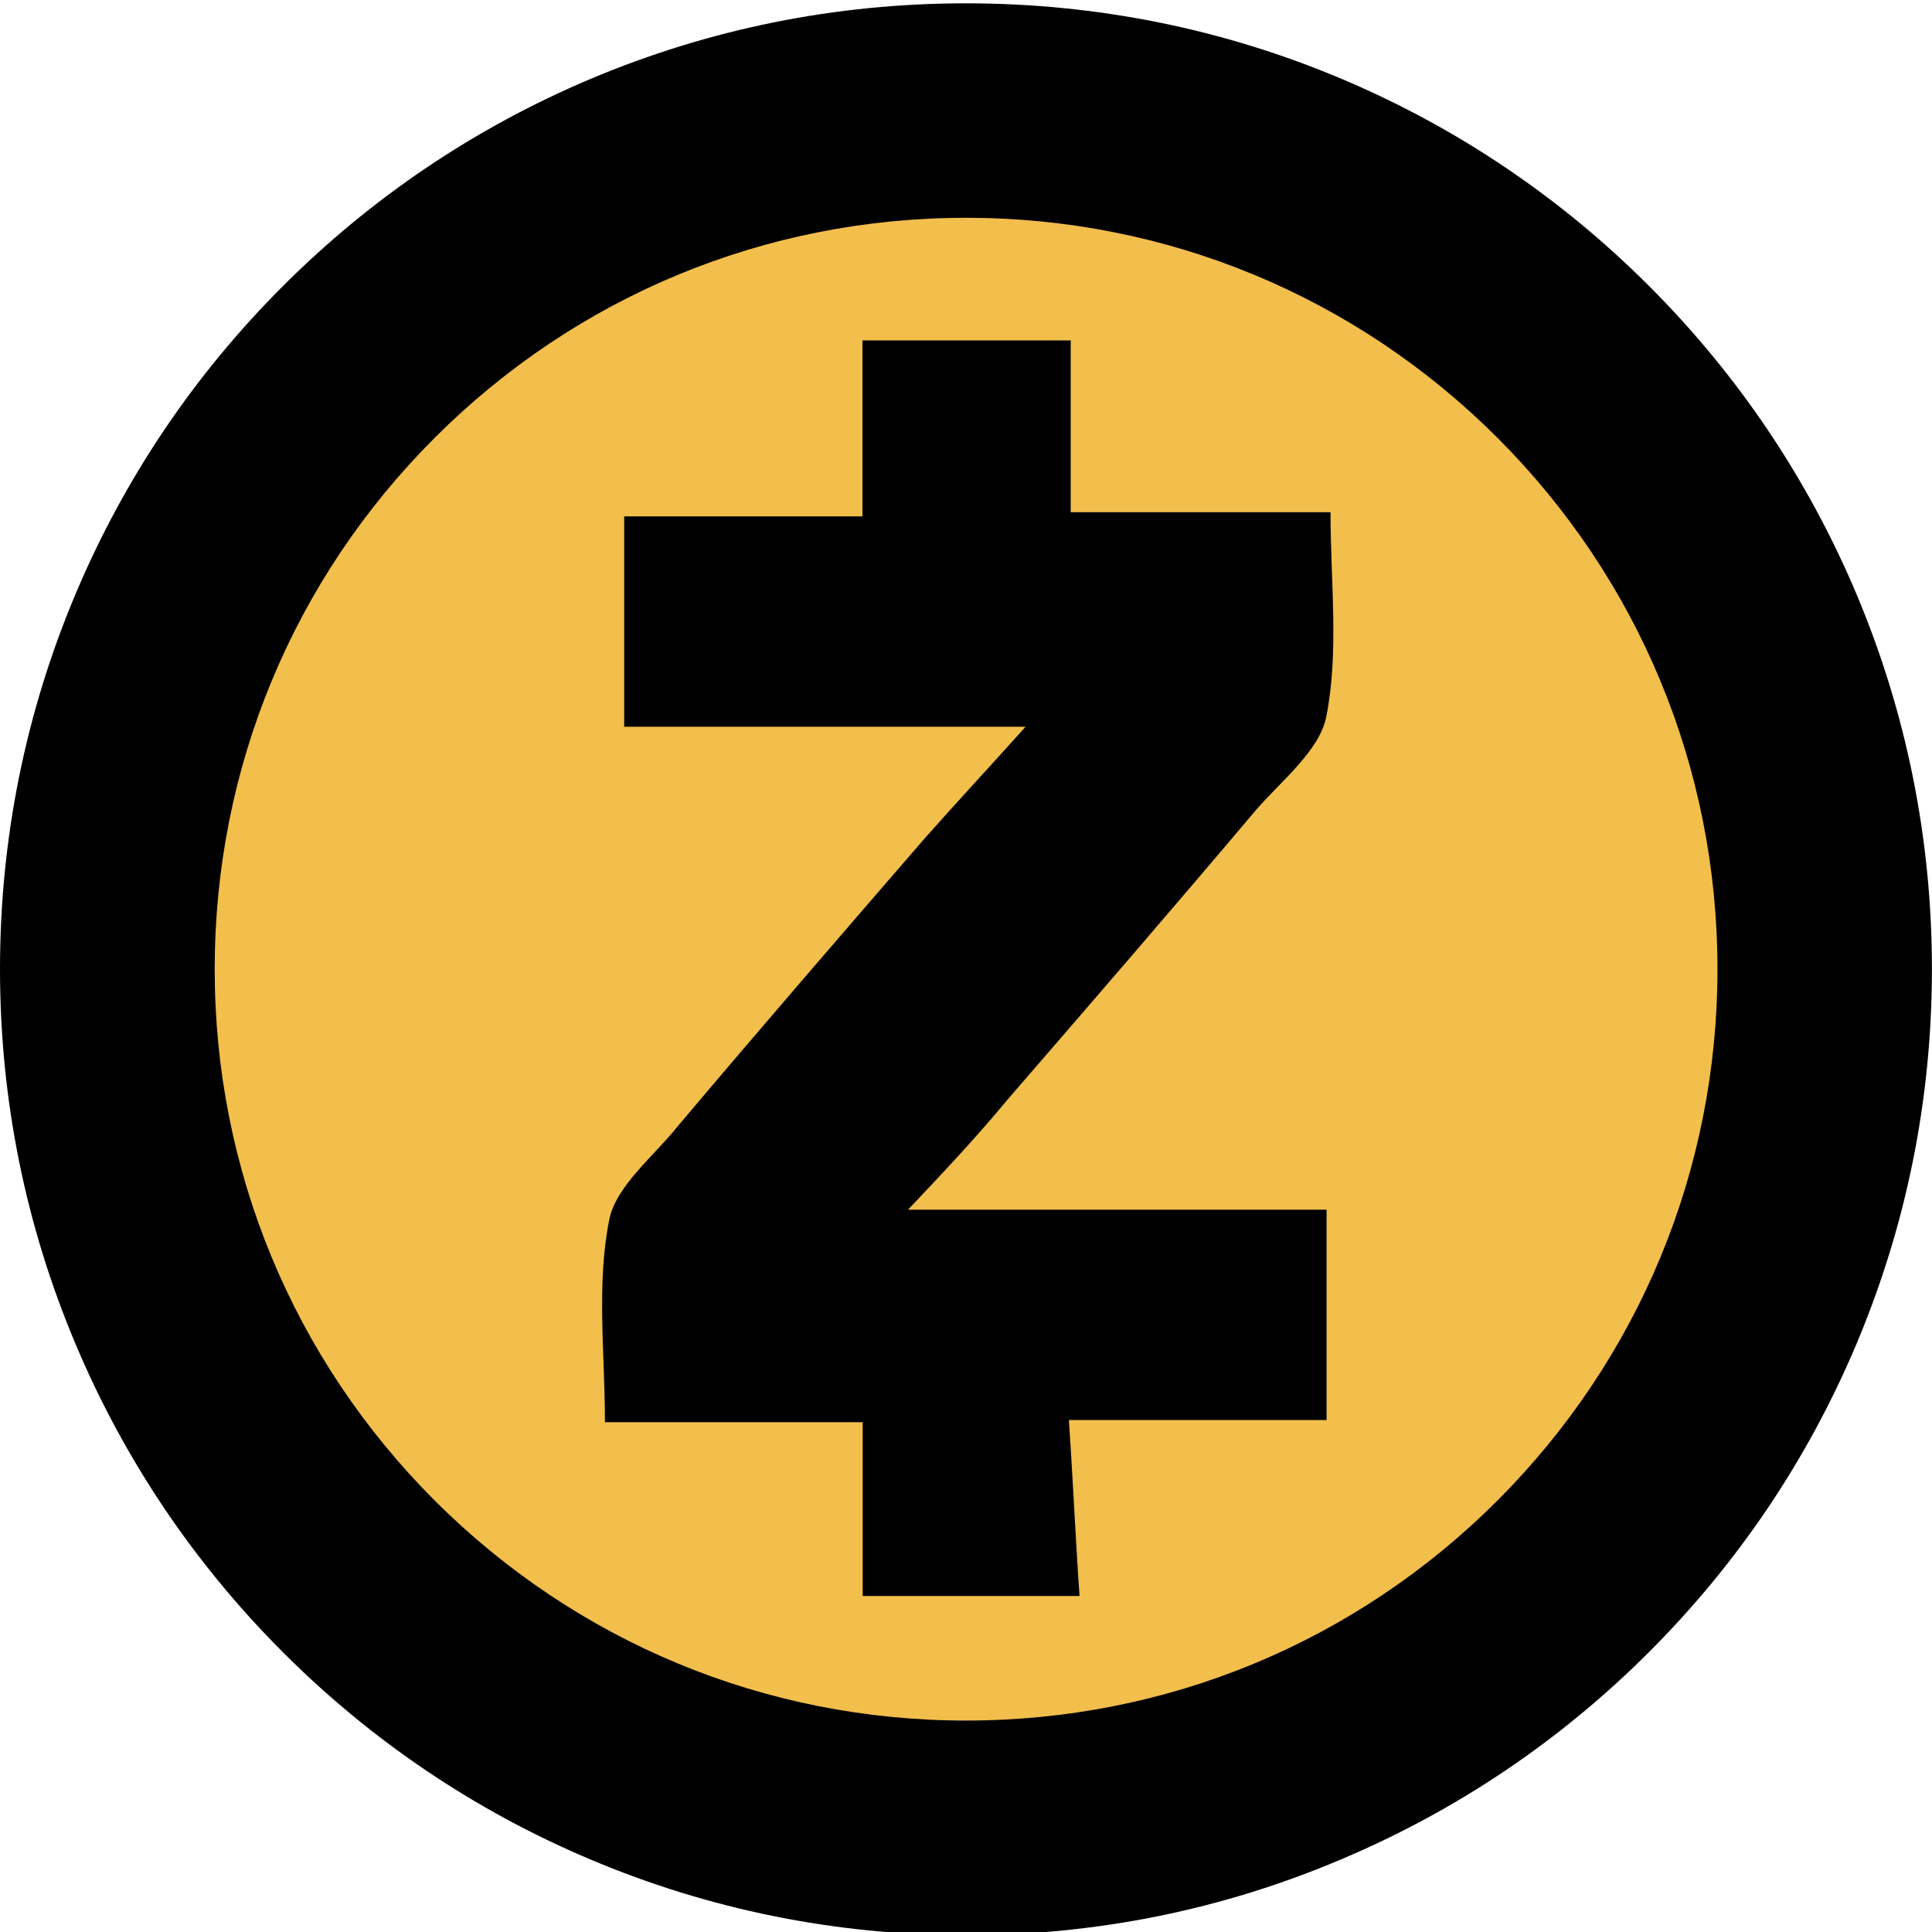 <?xml version="1.0" encoding="utf-8"?>
<!-- Generator: Adobe Illustrator 17.0.0, SVG Export Plug-In . SVG Version: 6.00 Build 0)  -->
<!DOCTYPE svg PUBLIC "-//W3C//DTD SVG 1.1//EN" "http://www.w3.org/Graphics/SVG/1.1/DTD/svg11.dtd">
<svg version="1.1" id="Слой_1" xmlns="http://www.w3.org/2000/svg" xmlns:xlink="http://www.w3.org/1999/xlink" x="0px" y="0px"
	 width="25px" height="25px" viewBox="1237.5 1237.5 25 25" enable-background="new 1237.5 1237.5 25 25" xml:space="preserve">
<g>
	<g>
		<defs>
			<rect id="SVGID_1_" x="1237.5" y="1237.5" width="25" height="25"/>
		</defs>
		<clipPath id="SVGID_2_">
			<use xlink:href="#SVGID_1_"  overflow="visible"/>
		</clipPath>
		<path clip-path="url(#SVGID_2_)" d="M1250.001,1262.542c-1.688,0-3.324-0.331-4.865-0.982c-1.49-0.63-2.825-1.53-3.973-2.678
			c-1.148-1.148-2.049-2.486-2.678-3.973c-0.654-1.544-0.985-3.18-0.985-4.868c0-1.688,0.331-3.324,0.982-4.865
			c0.63-1.49,1.53-2.825,2.678-3.973c1.148-1.148,2.486-2.049,3.973-2.678c1.541-0.651,3.18-0.982,4.865-0.982
			c1.685,0,3.327,0.328,4.868,0.98c1.49,0.63,2.825,1.53,3.973,2.678c1.148,1.148,2.049,2.486,2.678,3.973
			c0.651,1.541,0.982,3.18,0.982,4.865c0,1.688-0.331,3.324-0.982,4.865c-0.63,1.49-1.53,2.825-2.678,3.973
			c-1.148,1.148-2.486,2.049-3.973,2.678C1253.326,1262.211,1251.689,1262.542,1250.001,1262.542z"/>
	</g>
	<g>
		<defs>
			<rect id="SVGID_3_" x="1237.5" y="1237.5" width="25" height="25"/>
		</defs>
		<clipPath id="SVGID_4_">
			<use xlink:href="#SVGID_3_"  overflow="visible"/>
		</clipPath>
		<path clip-path="url(#SVGID_4_)" fill="#F2BE4C" d="M1250.001,1240.318c-2.597,0-5.039,1.012-6.876,2.847
			c-1.837,1.837-2.847,4.279-2.847,6.876s1.012,5.039,2.847,6.876c1.837,1.834,4.279,2.847,6.876,2.847
			c2.597,0,5.039-1.012,6.876-2.847c1.834-1.837,2.847-4.279,2.847-6.876s-1.012-5.039-2.847-6.876
			C1255.041,1241.331,1252.598,1240.318,1250.001,1240.318L1250.001,1240.318z"/>
	</g>
	<g>
		<defs>
			<rect id="SVGID_5_" x="1237.5" y="1237.5" width="25" height="25"/>
		</defs>
		<clipPath id="SVGID_6_">
			<use xlink:href="#SVGID_5_"  overflow="visible"/>
		</clipPath>
		<path clip-path="url(#SVGID_6_)" d="M1249.25,1253.153h5.416v2.722h-3.335c0.054,0.779,0.084,1.501,0.138,2.277h-2.806v-2.249
			h-3.335c0-0.89-0.111-1.778,0.054-2.611c0.084-0.445,0.583-0.833,0.89-1.221c1.056-1.251,2.111-2.472,3.194-3.723
			c0.418-0.472,0.833-0.917,1.305-1.444h-5.194v-2.722h3.083v-2.277h2.695v2.223h3.362c0,0.917,0.111,1.804-0.054,2.64
			c-0.084,0.445-0.583,0.833-0.917,1.221c-1.056,1.251-2.111,2.472-3.194,3.723
			C1250.14,1252.209,1249.725,1252.652,1249.25,1253.153L1249.25,1253.153z"/>
	</g>
</g>
</svg>
